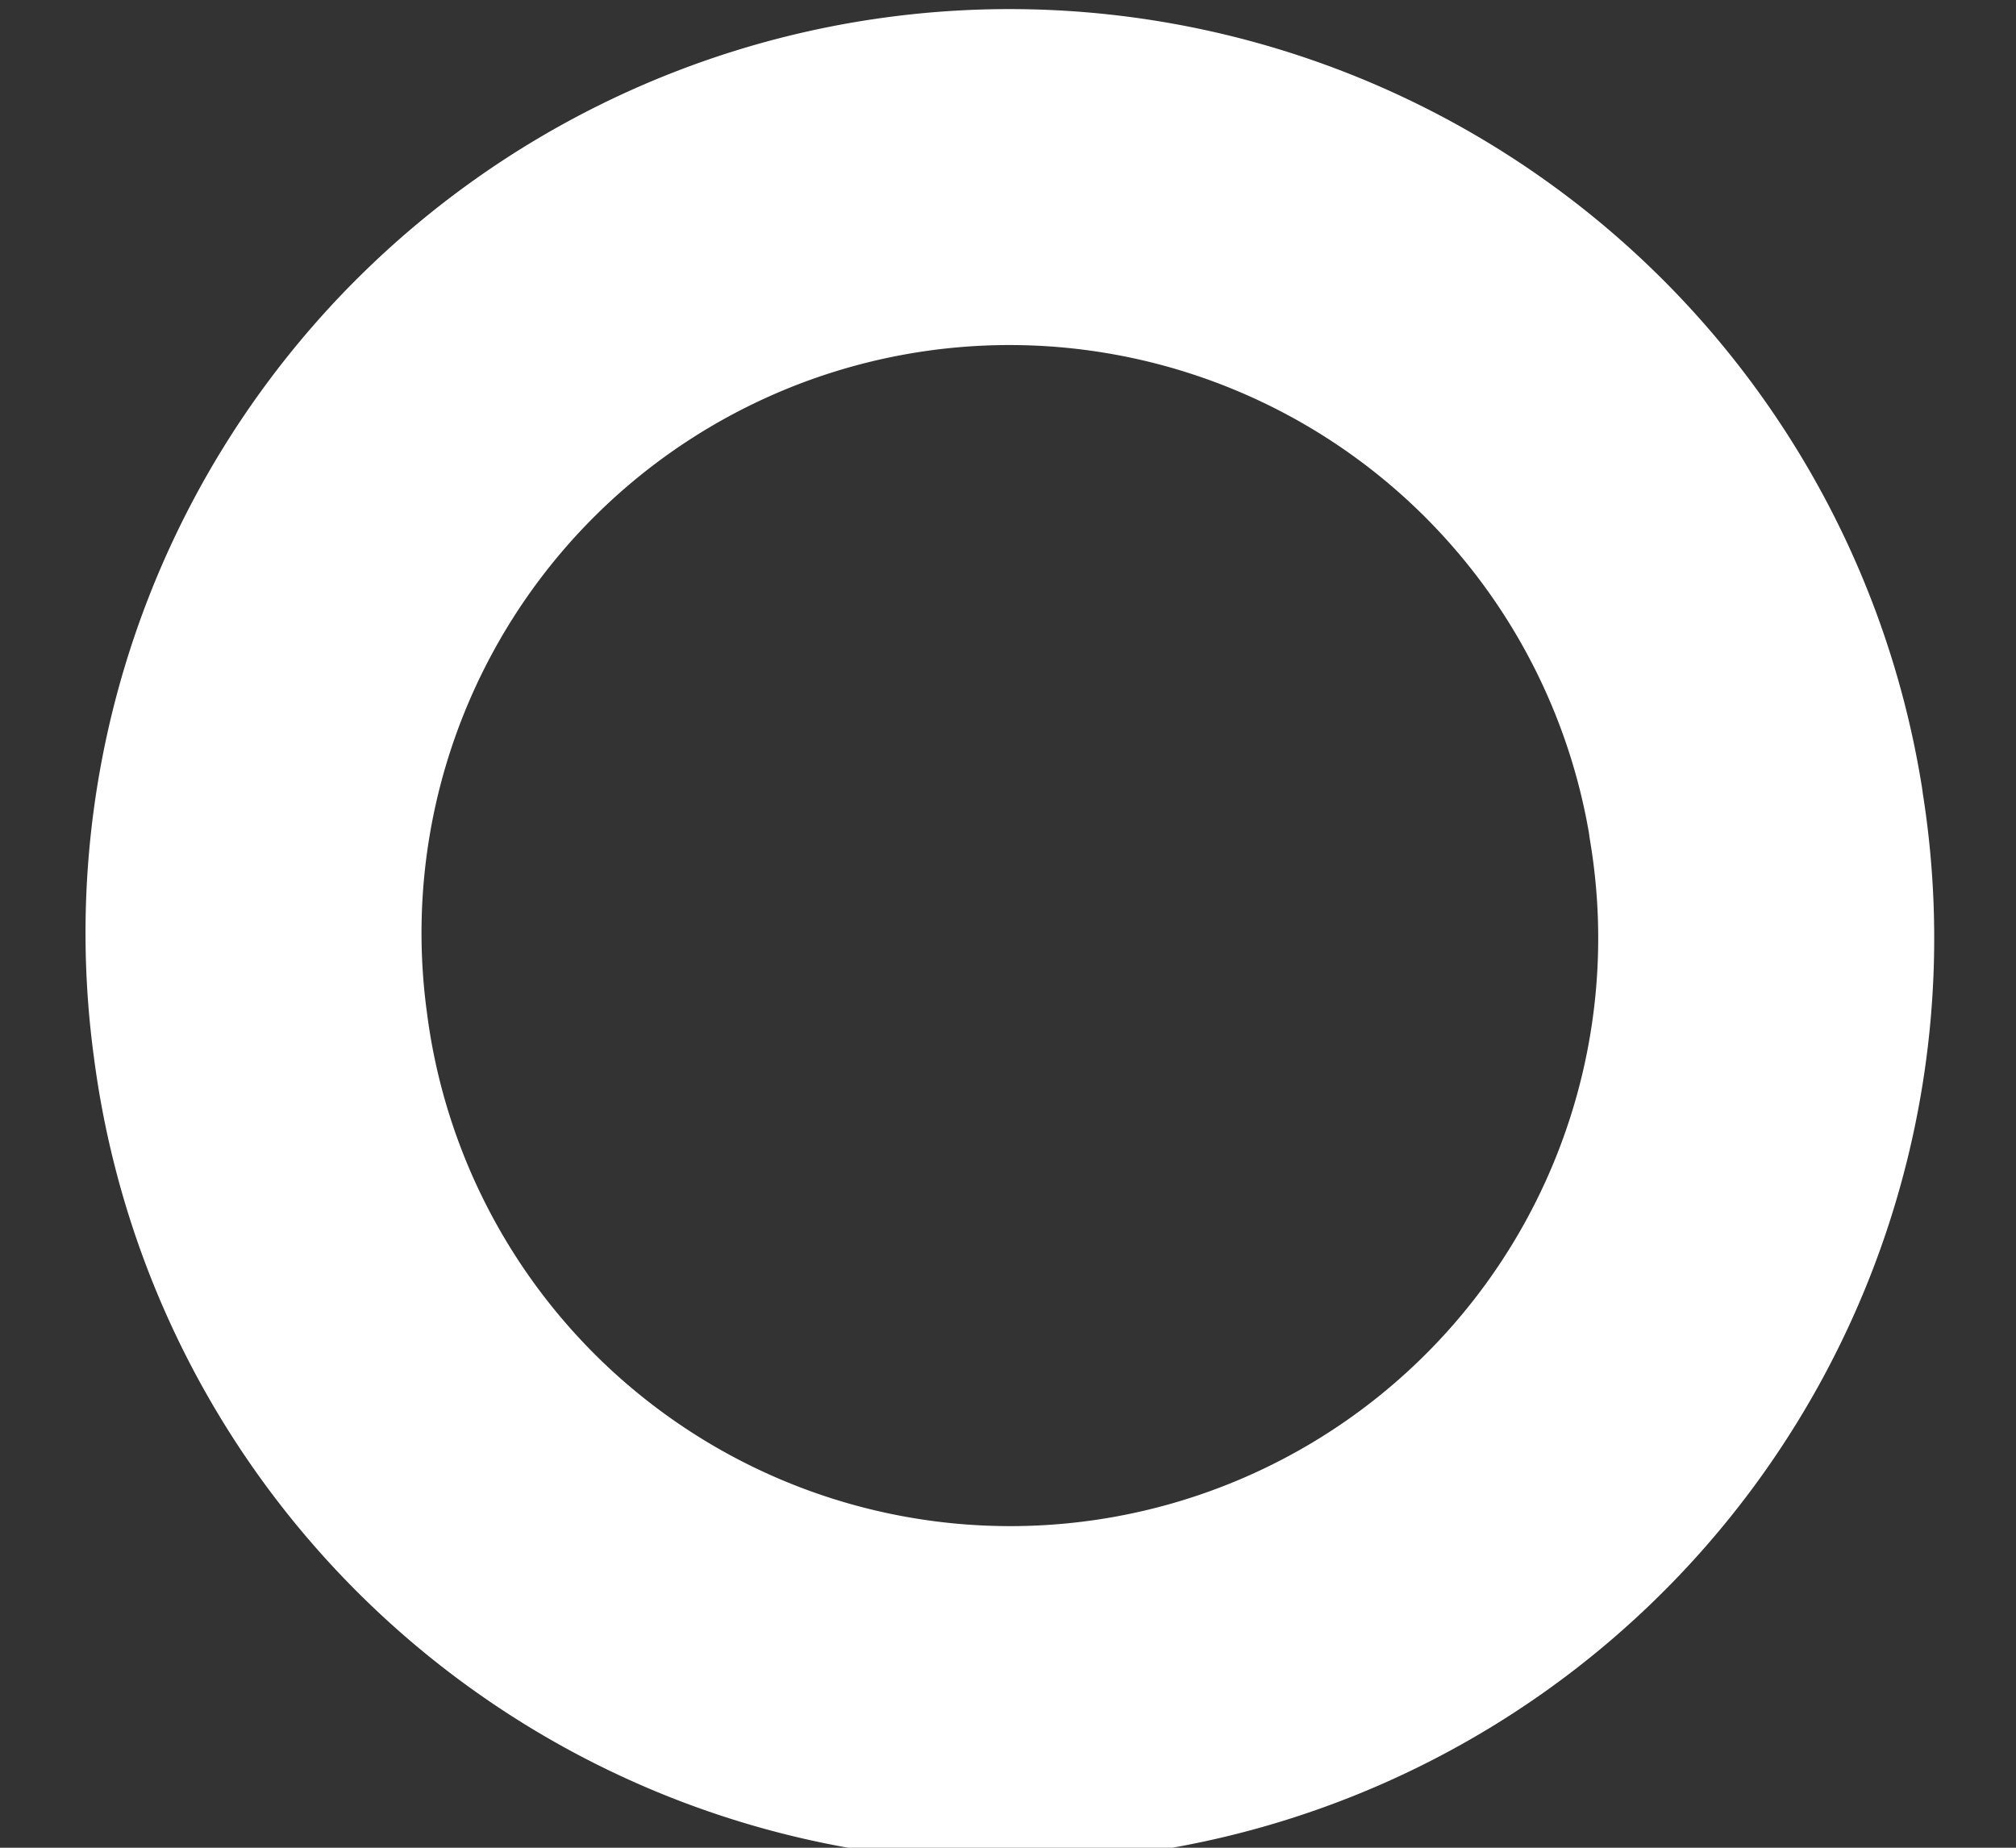<svg width="12" height="11" fill="none" xmlns="http://www.w3.org/2000/svg"><rect width="100%" height="100%" fill="#333333" stroke="none"/><path d="M10.451 4.84A4.5 4.5 0 1 1 1.55 6.16a4.5 4.5 0 0 1 8.902-1.32Z" stroke="#fff" stroke-width="2" stroke-linecap="round" stroke-linejoin="round"/></svg>